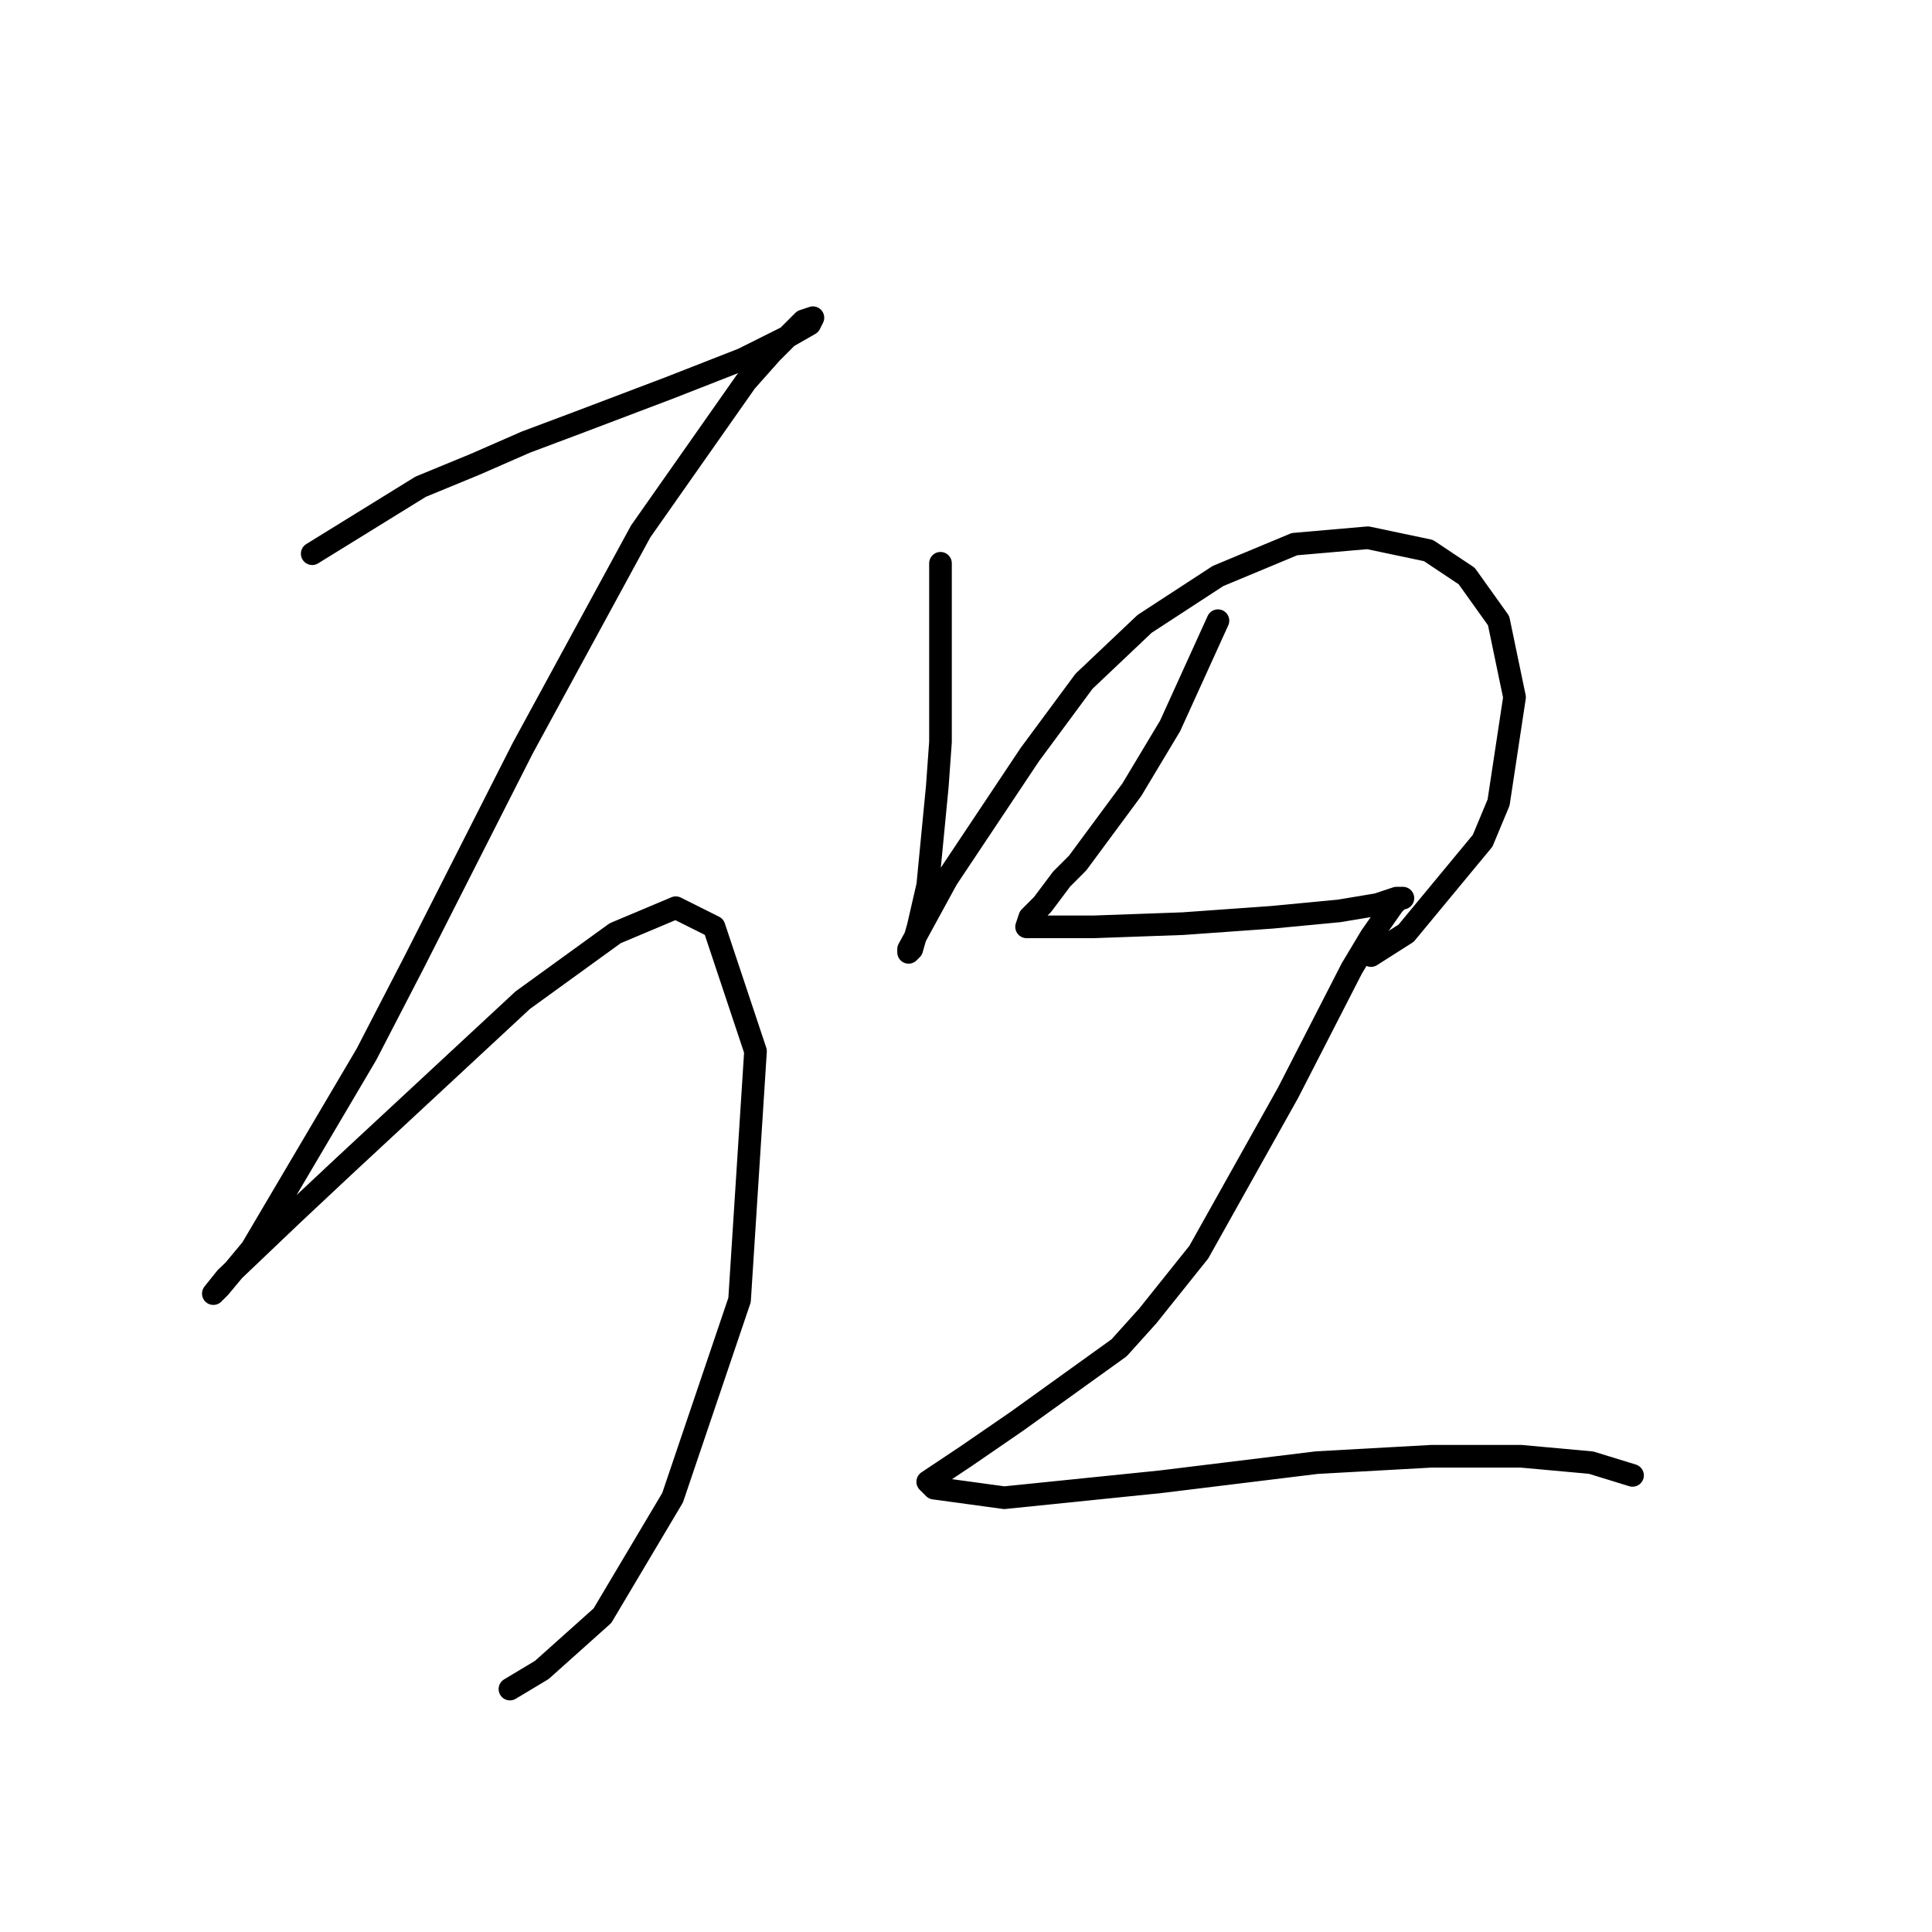<?xml version="1.0" standalone="no"?>
    <svg width="256" height="256" xmlns="http://www.w3.org/2000/svg" version="1.1">
    <polyline stroke="black" stroke-width="3" stroke-linecap="round" fill="transparent" stroke-linejoin="round" points="41.369 73.369 55.737 64.495 62.921 61.537 69.683 58.579 76.444 56.043 88.699 51.395 98.418 47.592 104.335 44.634 107.293 42.943 107.715 42.098 106.447 42.521 102.222 46.746 98.841 50.55 84.896 70.411 69.26 99.147 54.892 127.46 48.553 139.715 33.34 165.493 29.114 170.564 28.269 171.409 29.96 169.296 38.834 160.844 45.595 154.506 69.26 132.531 81.515 123.657 89.544 120.276 94.615 122.812 100.109 139.293 97.996 172.254 89.122 198.455 79.825 214.09 71.796 221.274 67.57 223.81 67.57 223.81 " />
        <polyline stroke="black" stroke-width="3" stroke-linecap="round" fill="transparent" stroke-linejoin="round" points="124.619 74.637 124.619 86.047 124.619 91.963 124.619 98.302 124.196 104.218 122.928 117.318 121.661 122.812 120.815 125.77 120.393 126.192 120.393 125.77 122.928 121.121 125.464 116.473 136.451 99.992 143.635 90.273 151.664 82.666 161.384 76.327 171.526 72.102 181.245 71.256 189.274 72.947 194.345 76.327 198.571 82.244 200.684 92.386 198.571 106.331 196.458 111.402 186.316 123.657 181.668 126.615 181.668 126.615 " />
        <polyline stroke="black" stroke-width="3" stroke-linecap="round" fill="transparent" stroke-linejoin="round" points="161.384 82.244 155.045 96.189 152.509 100.415 149.974 104.641 142.79 114.36 140.677 116.473 138.141 119.854 136.451 121.544 136.028 122.812 144.903 122.812 156.735 122.389 168.568 121.544 177.442 120.699 182.513 119.854 185.048 119.009 185.893 119.009 185.471 119.009 184.626 119.854 181.668 124.08 179.132 128.305 170.68 144.786 164.764 155.351 158.848 165.915 152.087 174.367 148.283 178.593 134.761 188.313 127.999 192.961 124.196 195.496 122.928 196.342 123.773 197.187 133.07 198.455 153.777 196.342 174.484 193.806 189.697 192.961 201.529 192.961 210.826 193.806 216.32 195.496 216.32 195.496 " />
        </svg>